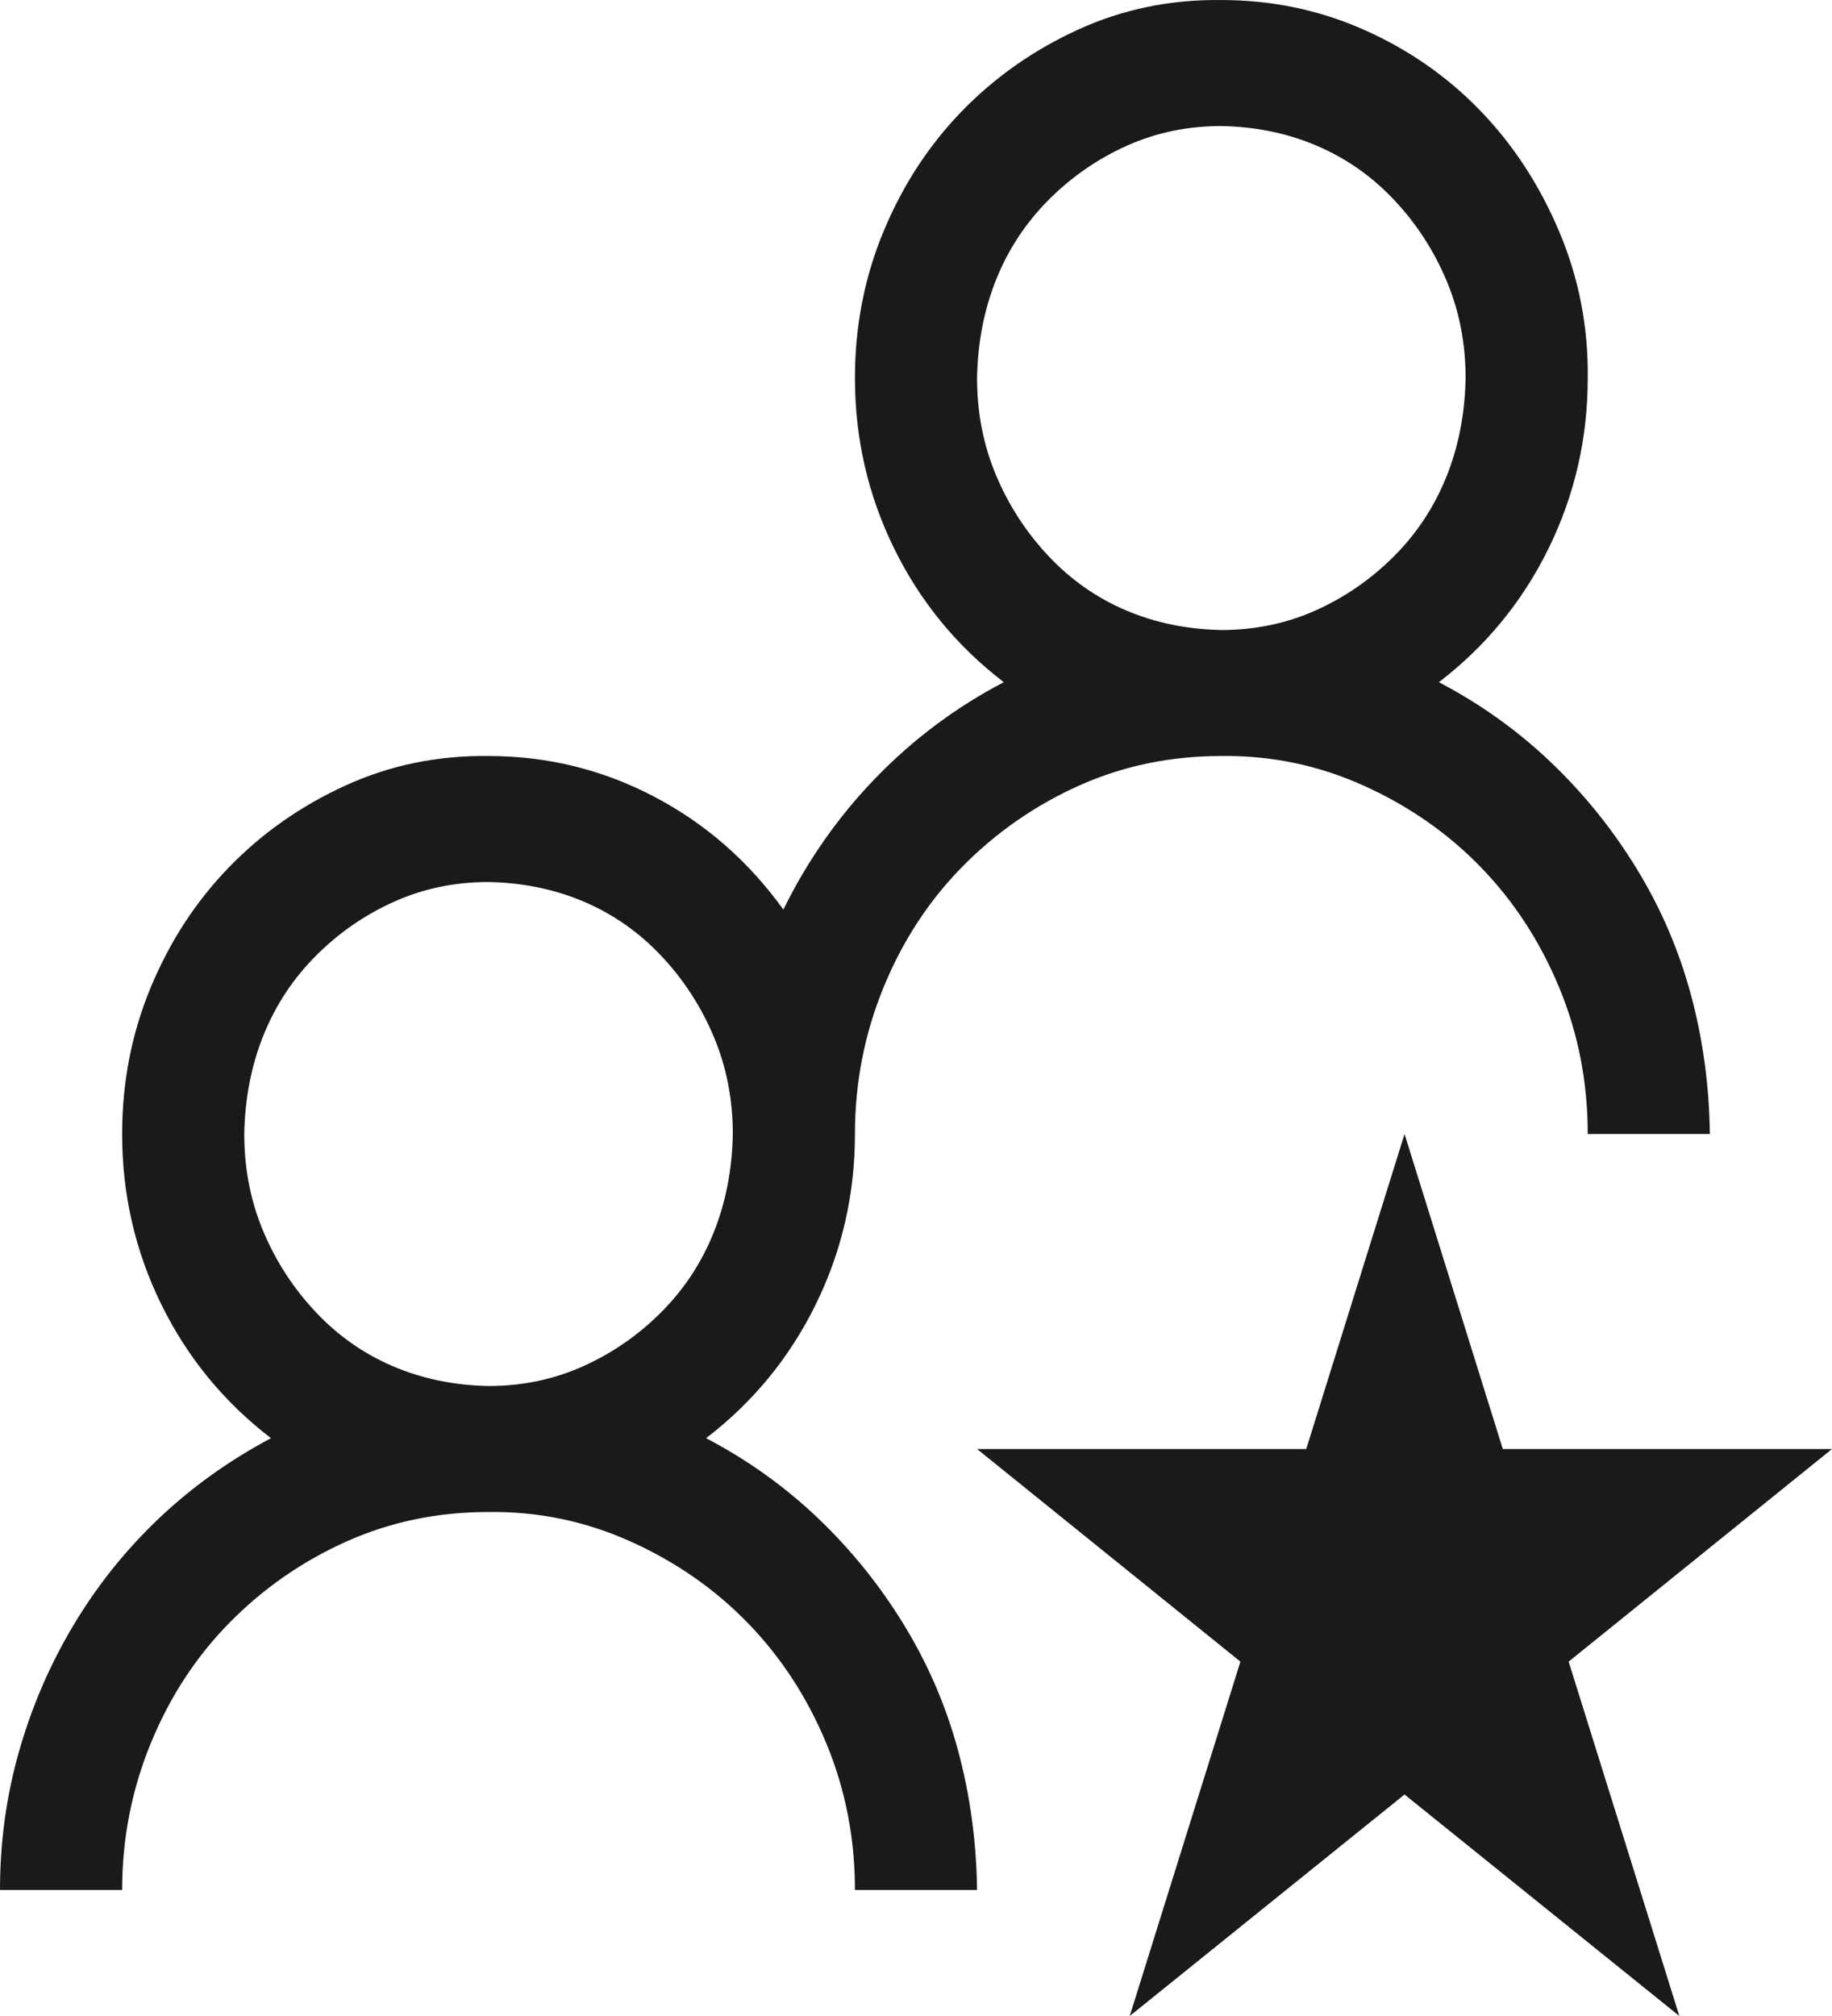 <svg width="100" height="110" viewBox="0 0 100 110" fill="none" xmlns="http://www.w3.org/2000/svg">
<path d="M38.542 78.472C40.799 79.654 42.83 81.104 44.635 82.823C46.441 84.541 48.004 86.475 49.323 88.623C50.642 90.772 51.632 93.063 52.292 95.498C52.951 97.933 53.299 100.475 53.333 103.125H46.667C46.667 100.296 46.146 97.629 45.104 95.122C44.062 92.616 42.639 90.432 40.833 88.57C39.028 86.708 36.892 85.222 34.427 84.112C31.962 83.002 29.375 82.465 26.667 82.5C23.889 82.5 21.302 83.037 18.906 84.112C16.51 85.186 14.392 86.654 12.552 88.516C10.712 90.378 9.271 92.58 8.229 95.122C7.188 97.665 6.667 100.332 6.667 103.125H0C0 100.511 0.347 97.987 1.042 95.552C1.736 93.117 2.726 90.826 4.01 88.677C5.295 86.529 6.84 84.595 8.646 82.876C10.451 81.158 12.5 79.69 14.792 78.472C12.222 76.503 10.226 74.068 8.802 71.168C7.378 68.267 6.667 65.17 6.667 61.876C6.667 59.047 7.188 56.379 8.229 53.873C9.271 51.367 10.694 49.182 12.5 47.32C14.306 45.458 16.424 43.972 18.854 42.862C21.285 41.752 23.889 41.215 26.667 41.251C29.861 41.251 32.865 41.985 35.677 43.453C38.49 44.921 40.851 46.98 42.76 49.63C44.08 46.944 45.764 44.545 47.812 42.433C49.861 40.32 52.188 38.583 54.792 37.223C52.222 35.253 50.226 32.819 48.802 29.918C47.379 27.018 46.667 23.921 46.667 20.626C46.667 17.798 47.188 15.13 48.229 12.624C49.271 10.117 50.694 7.933 52.5 6.071C54.306 4.209 56.424 2.723 58.854 1.613C61.285 0.503 63.889 -0.034 66.667 0.002C69.41 0.002 71.996 0.539 74.427 1.613C76.858 2.687 78.976 4.155 80.781 6.017C82.587 7.879 84.028 10.081 85.104 12.624C86.181 15.166 86.701 17.833 86.667 20.626C86.667 23.921 85.955 27.018 84.531 29.918C83.108 32.819 81.111 35.253 78.542 37.223C80.799 38.404 82.83 39.855 84.635 41.573C86.441 43.292 88.004 45.226 89.323 47.374C90.642 49.522 91.632 51.814 92.292 54.249C92.951 56.684 93.299 59.226 93.333 61.876H86.667C86.667 59.047 86.146 56.379 85.104 53.873C84.062 51.367 82.639 49.182 80.833 47.32C79.028 45.458 76.892 43.972 74.427 42.862C71.962 41.752 69.375 41.215 66.667 41.251C63.889 41.251 61.302 41.788 58.906 42.862C56.51 43.937 54.392 45.405 52.552 47.267C50.712 49.129 49.271 51.331 48.229 53.873C47.188 56.415 46.667 59.083 46.667 61.876C46.667 65.17 45.955 68.267 44.531 71.168C43.108 74.068 41.111 76.503 38.542 78.472ZM53.333 20.626C53.333 22.524 53.681 24.297 54.375 25.944C55.069 27.591 56.024 29.059 57.24 30.348C58.455 31.637 59.861 32.622 61.458 33.302C63.056 33.982 64.792 34.34 66.667 34.376C68.507 34.376 70.226 34.018 71.823 33.302C73.42 32.586 74.844 31.601 76.094 30.348C77.344 29.095 78.299 27.645 78.958 25.997C79.618 24.35 79.965 22.56 80 20.626C80 18.729 79.653 16.956 78.958 15.309C78.264 13.662 77.309 12.194 76.094 10.905C74.879 9.616 73.472 8.631 71.875 7.951C70.278 7.27 68.542 6.912 66.667 6.877C64.826 6.877 63.108 7.235 61.51 7.951C59.913 8.667 58.49 9.652 57.24 10.905C55.99 12.158 55.035 13.608 54.375 15.255C53.715 16.902 53.368 18.693 53.333 20.626ZM13.333 61.876C13.333 63.773 13.681 65.546 14.375 67.193C15.069 68.84 16.024 70.308 17.24 71.597C18.455 72.886 19.861 73.871 21.458 74.551C23.056 75.232 24.792 75.59 26.667 75.626C28.507 75.626 30.226 75.267 31.823 74.551C33.42 73.835 34.844 72.85 36.094 71.597C37.344 70.344 38.299 68.894 38.958 67.247C39.618 65.6 39.965 63.809 40 61.876C40 59.978 39.653 58.206 38.958 56.558C38.264 54.911 37.309 53.443 36.094 52.154C34.879 50.865 33.472 49.88 31.875 49.2C30.278 48.52 28.542 48.162 26.667 48.126C24.826 48.126 23.108 48.484 21.51 49.2C19.913 49.916 18.49 50.901 17.24 52.154C15.99 53.407 15.035 54.858 14.375 56.505C13.715 58.152 13.368 59.942 13.333 61.876ZM91.667 110L76.667 97.915L61.667 110L67.708 90.664L53.333 79.063H71.302L76.667 61.876L82.031 79.063H100L85.625 90.664L91.667 110Z" fill="#1B1A1A"/>
</svg>
